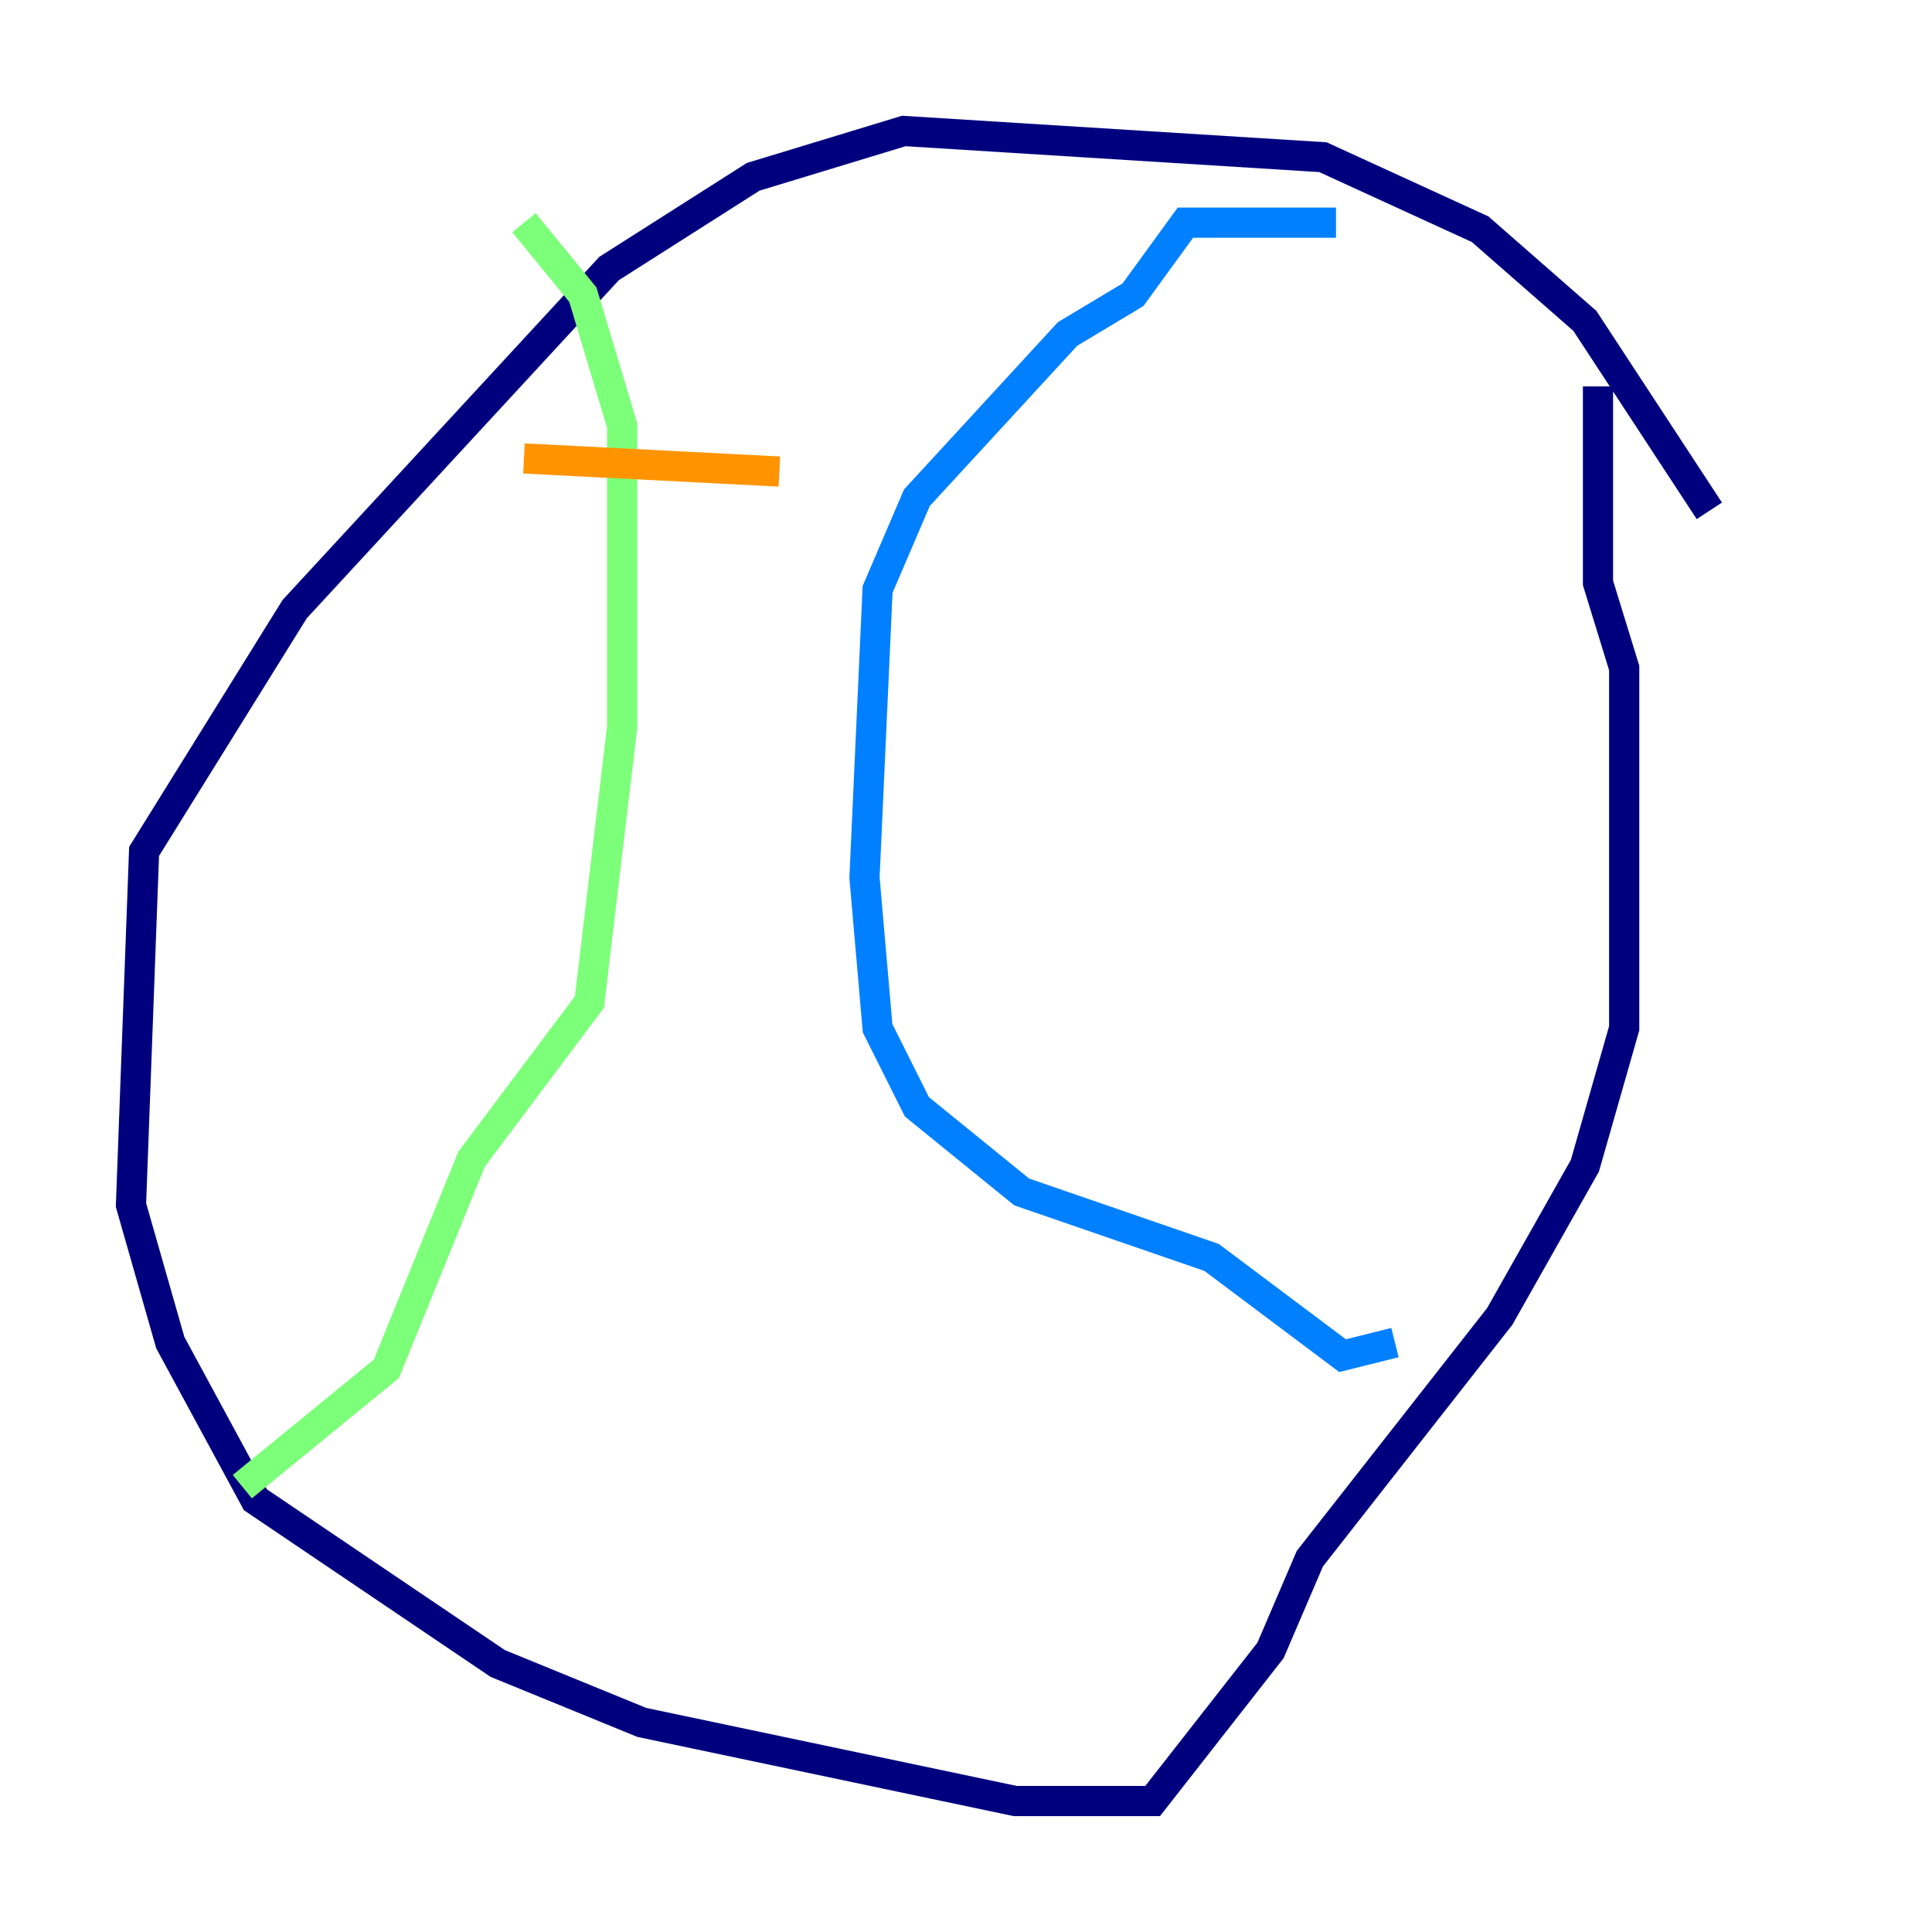 <?xml version="1.0" encoding="utf-8" ?>
<svg baseProfile="tiny" height="128" version="1.2" viewBox="0,0,128,128" width="128" xmlns="http://www.w3.org/2000/svg" xmlns:ev="http://www.w3.org/2001/xml-events" xmlns:xlink="http://www.w3.org/1999/xlink"><defs /><polyline fill="none" points="113.248,33.844 105.003,21.261 98.061,15.186 87.647,10.414 59.878,8.678 49.898,11.715 40.352,17.79 19.525,40.352 9.546,56.407 8.678,79.837 11.281,88.949 16.922,99.363 32.976,110.21 42.522,114.115 67.254,119.322 76.366,119.322 84.176,109.342 86.78,103.268 99.363,87.214 105.003,77.234 107.607,68.122 107.607,44.258 105.871,38.617 105.871,25.6" stroke="#00007f" stroke-width="2" /><polyline fill="none" points="88.515,14.752 78.536,14.752 75.064,19.525 70.725,22.129 60.746,32.976 58.142,39.051 57.275,58.142 58.142,68.122 60.746,73.329 67.688,78.969 80.271,83.308 88.949,89.817 92.42,88.949" stroke="#0080ff" stroke-width="2" /><polyline fill="none" points="34.712,14.752 38.617,19.525 41.22,28.203 41.22,48.163 39.051,66.386 31.241,76.8 25.6,90.685 16.054,98.495" stroke="#7cff79" stroke-width="2" /><polyline fill="none" points="34.712,30.373 51.634,31.241" stroke="#ff9400" stroke-width="2" /><polyline fill="none" points="34.712,49.031 34.712,49.031" stroke="#7f0000" stroke-width="2" /></svg>